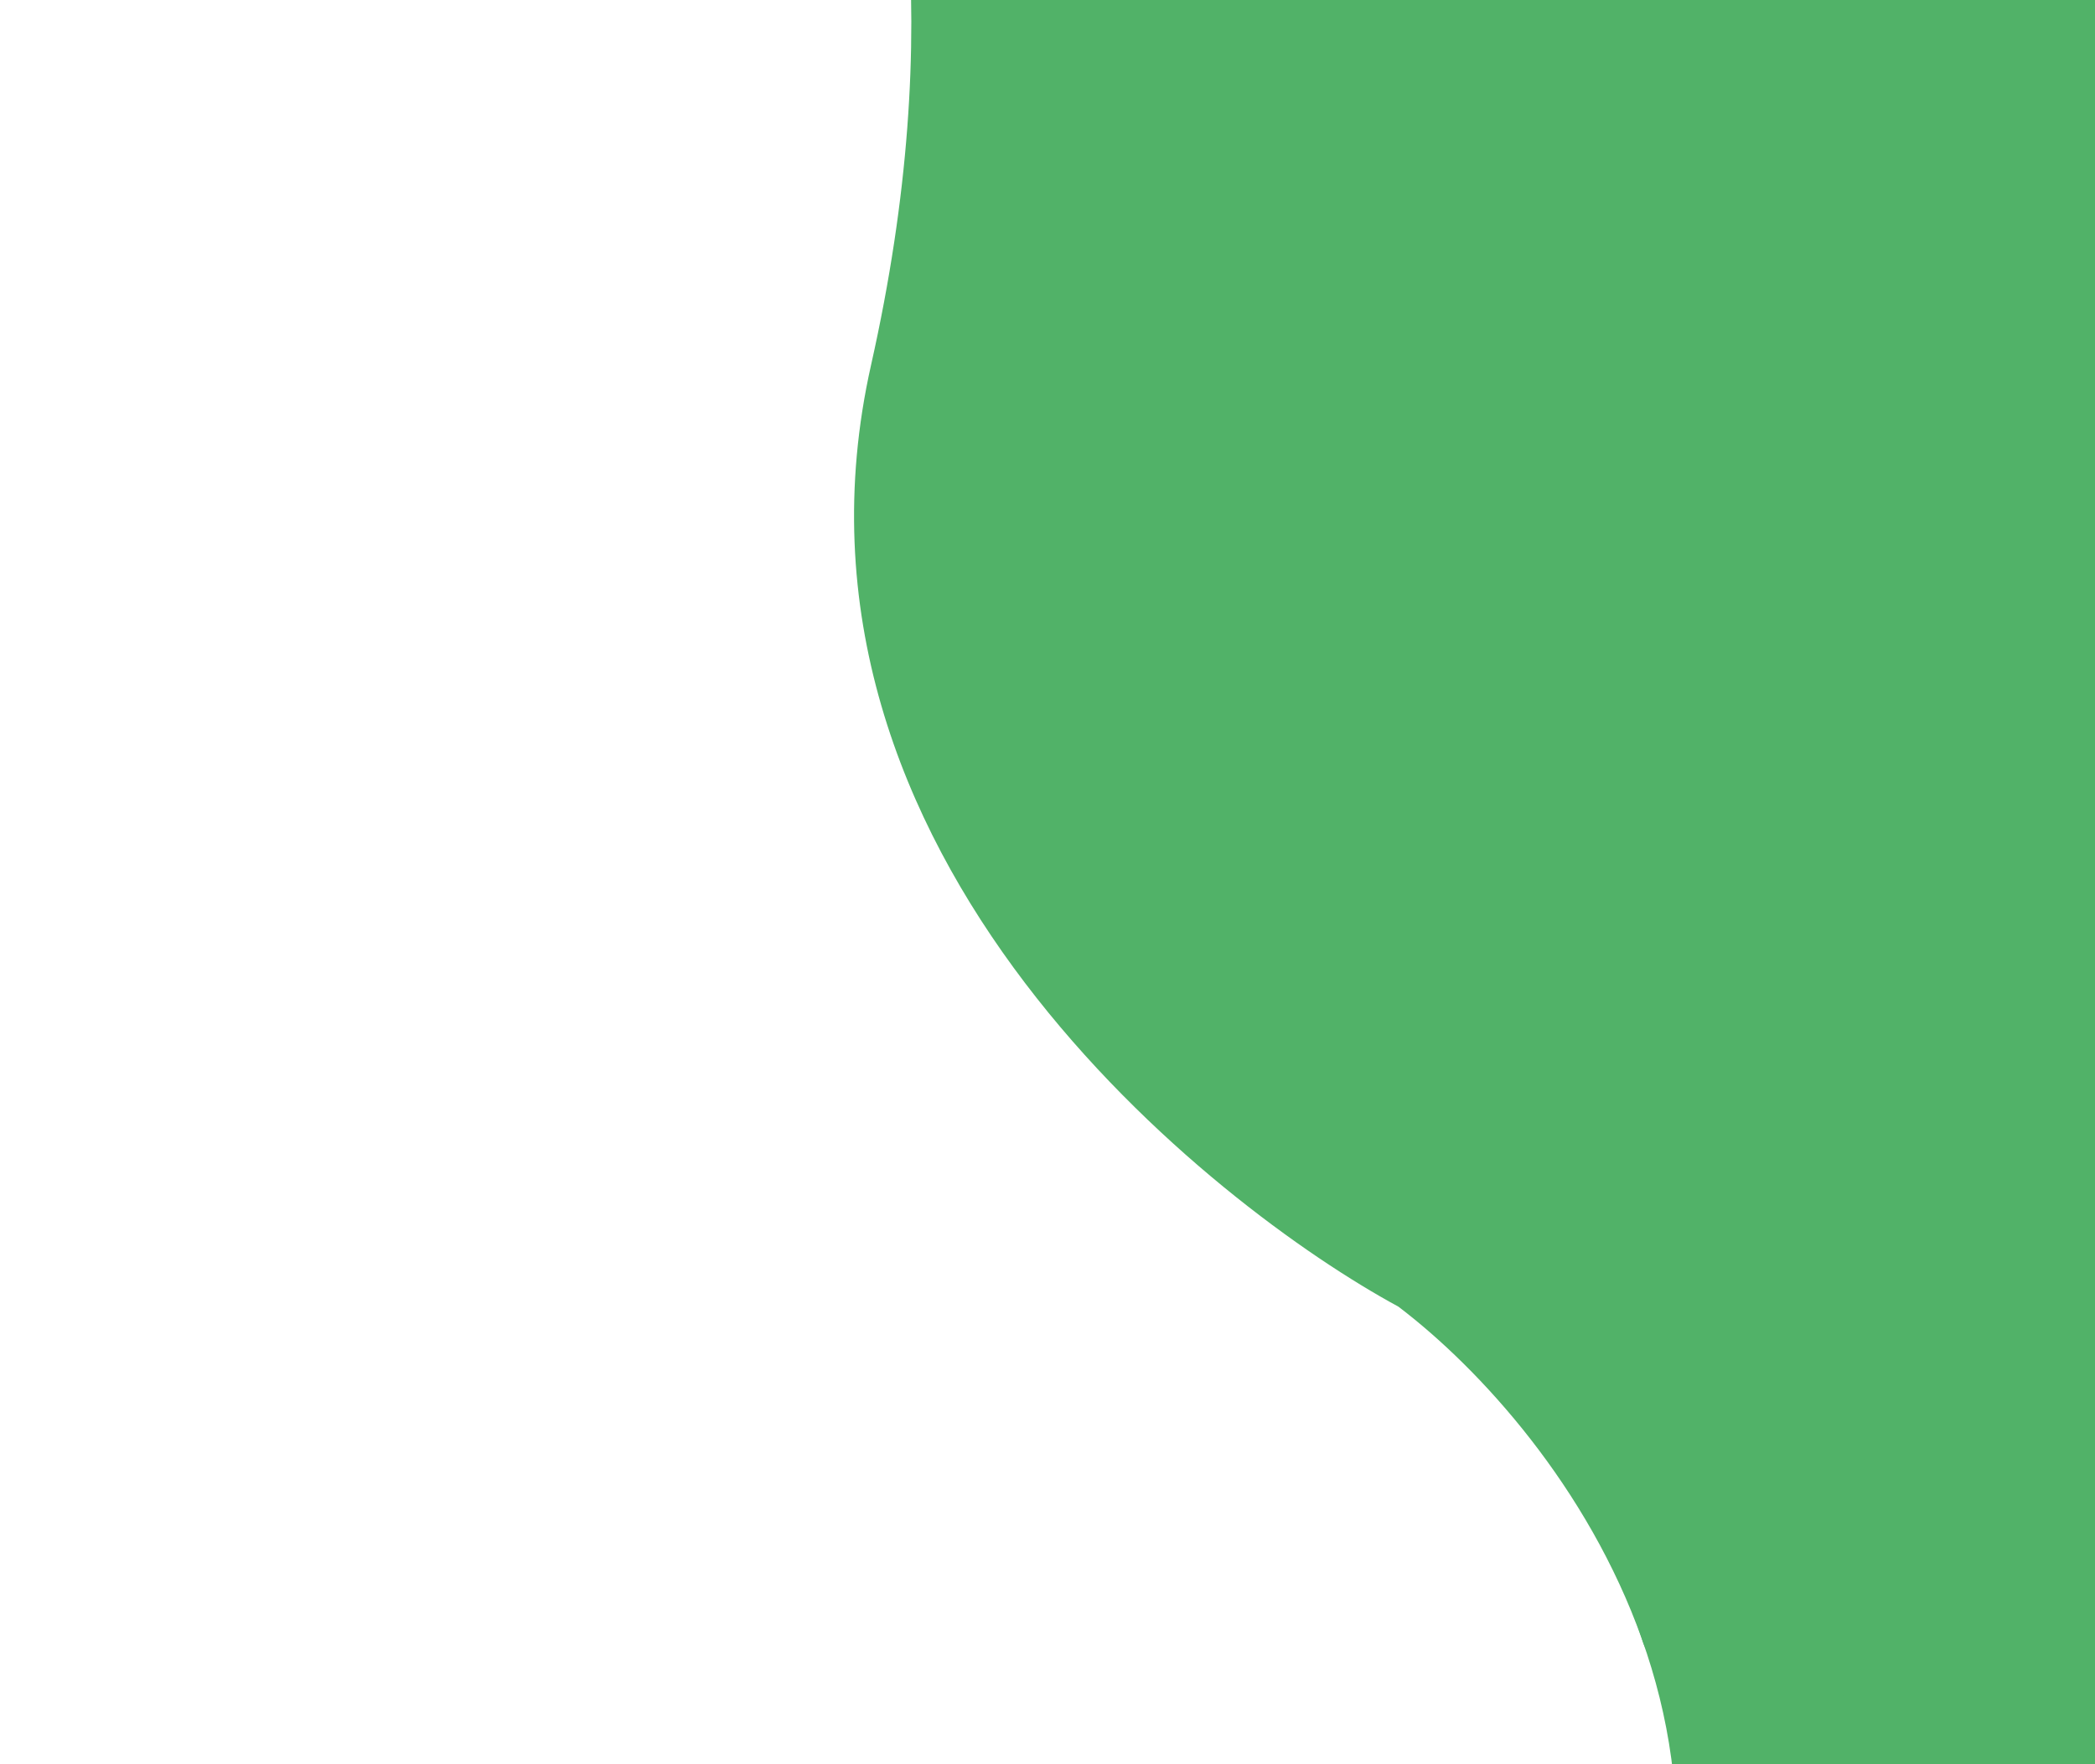 <svg width="1039" height="875" viewBox="0 0 1039 875" fill="none" xmlns="http://www.w3.org/2000/svg">
<rect x="0" y="0" width="1039" height="875" fill="#333333" stroke="none"/>
<g clip-path="url(#clip0)">
<rect width="1039" height="875" fill="white"/>
<path d="M432 181C507.377 -154.5 348.167 -312.333 304.5 -344.5L329 -365H1149.5L1188.5 889.5V1415L435.5 1476.5C432 1473.17 384.1 1419 220.5 1229C16 991.5 615.5 1321 777 1077.5C906.2 882.7 775.167 710 693.5 648C603 599 377.293 424.5 432 181Z" fill="#51B268"/>
<path d="M766 716V683.5V680.5L786.5 675L909.5 709L965 762L972.5 808.5L949 837C908.667 843.667 825.3 848.3 814.5 813.5C803.7 778.7 777.667 734 766 716Z" fill="#51B268"/>
</g>
<defs>
<clipPath id="clip0">
<rect width="1039" height="875" fill="white"/>
</clipPath>
</defs>
</svg>
